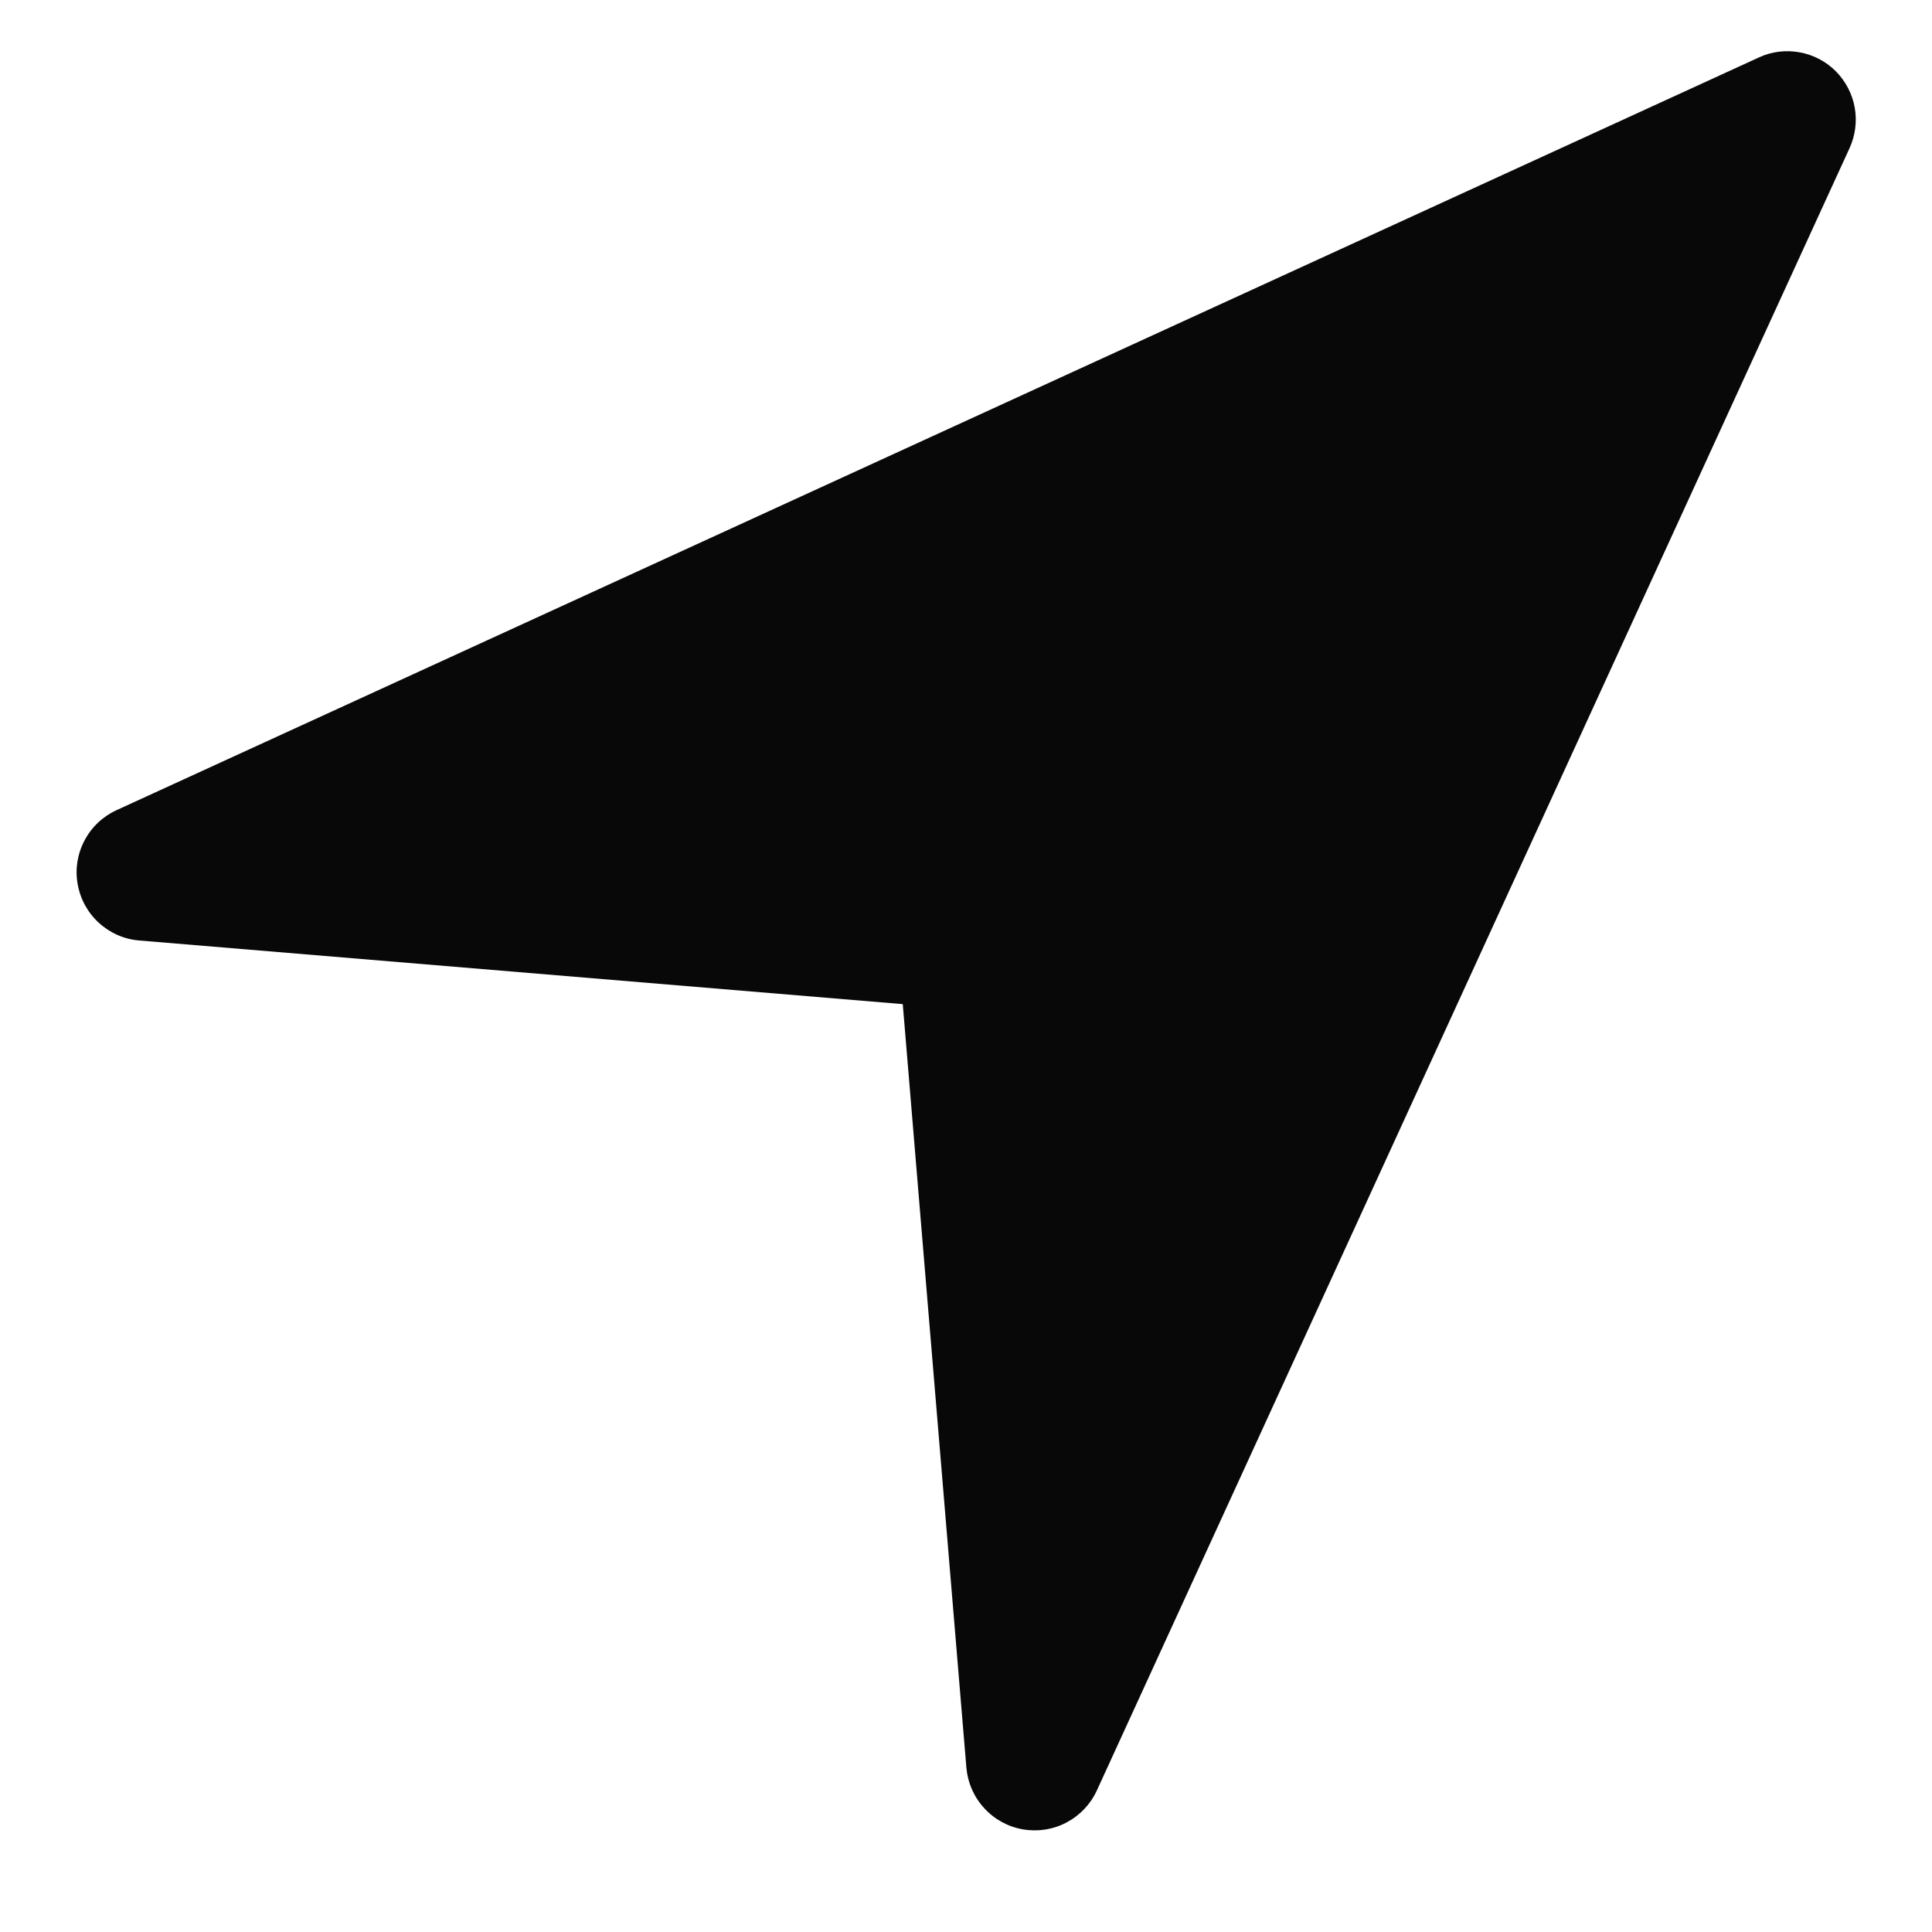 <svg width="15" height="15" viewBox="0 0 15 15" fill="none" xmlns="http://www.w3.org/2000/svg">
<path d="M14.36 1.15L8.516 13.901C8.467 14.008 8.384 14.095 8.28 14.15C8.176 14.205 8.057 14.223 7.941 14.203C7.826 14.183 7.72 14.125 7.641 14.038C7.561 13.951 7.513 13.841 7.503 13.724L7.009 7.796L1.082 7.302C0.965 7.293 0.854 7.244 0.768 7.165C0.681 7.086 0.623 6.98 0.603 6.864C0.582 6.749 0.601 6.63 0.656 6.526C0.71 6.422 0.798 6.339 0.905 6.29L13.656 0.446C13.754 0.4 13.864 0.387 13.971 0.406C14.078 0.425 14.176 0.476 14.253 0.553C14.329 0.63 14.381 0.728 14.4 0.835C14.419 0.941 14.405 1.051 14.36 1.15L14.36 1.15Z" fill="#080809"/>
</svg>
